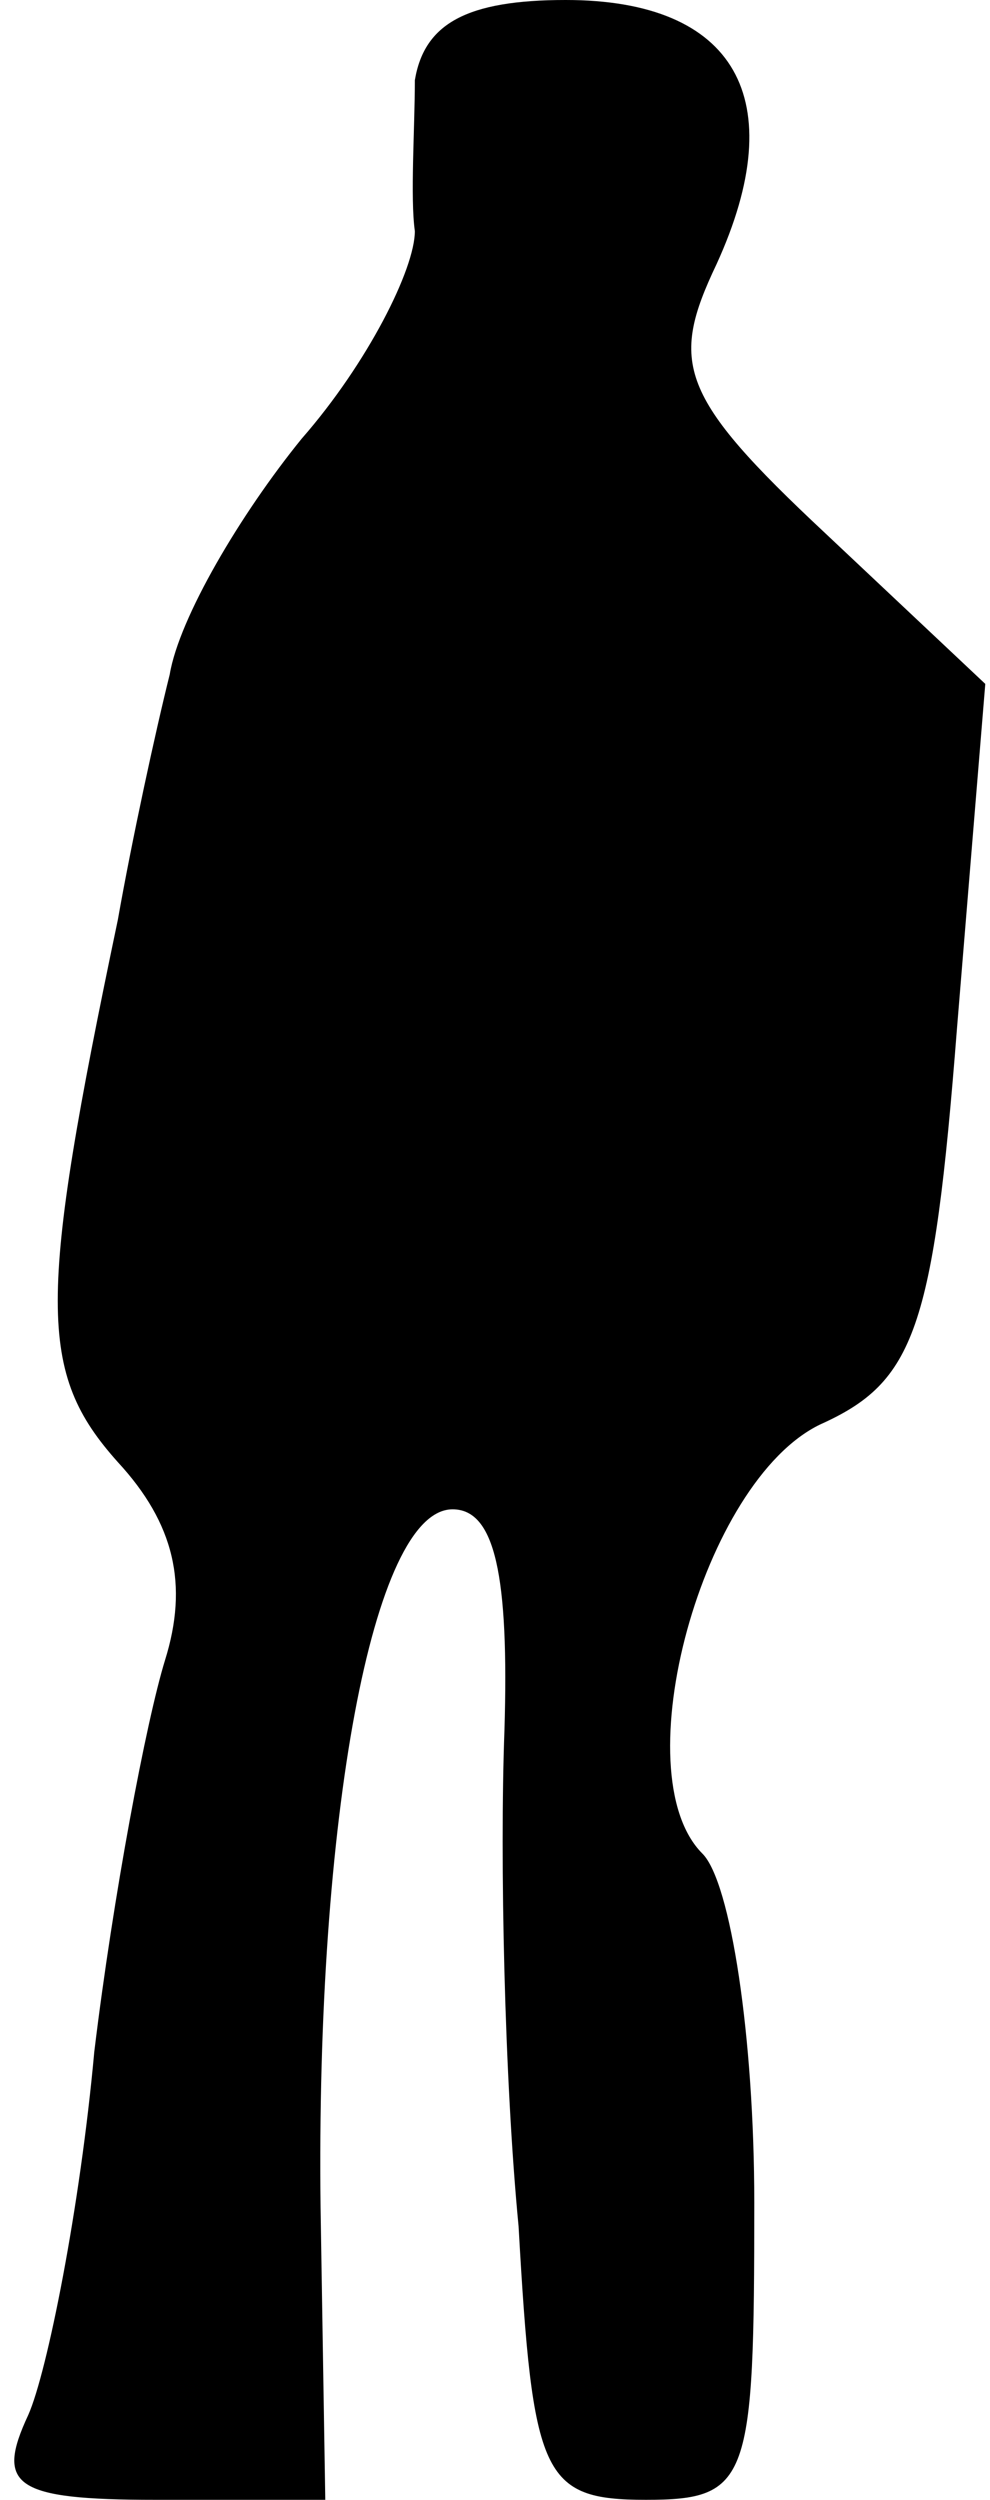 <?xml version="1.0" standalone="no"?>
<!DOCTYPE svg PUBLIC "-//W3C//DTD SVG 20010904//EN"
 "http://www.w3.org/TR/2001/REC-SVG-20010904/DTD/svg10.dtd">
<svg version="1.0" xmlns="http://www.w3.org/2000/svg"
 width="21pt" height="53pt" viewBox="0 0 21 53"
 preserveAspectRatio="xMidYMid meet">
<g transform="translate(0,53) scale(0.1,-0.1)"
fill="#000000" stroke="none">
<path fill="#000000" stroke="none" d="M88 513 c0 -10 -1 -25 0 -32 0 -8 -10
-28 -24 -44 -13 -16 -26 -38 -28 -50 -3 -12 -8 -35 -11 -52 -17 -81 -17 -96 0
-115 12 -13 15 -26 10 -42 -4 -13 -11 -50 -15 -83 -3 -33 -10 -68 -14 -77 -7
-15 -3 -18 27 -18 l36 0 -1 62 c-1 82 11 148 28 148 9 0 12 -14 11 -47 -1 -27
0 -74 3 -105 3 -53 5 -58 27 -58 22 0 23 4 23 63 0 35 -5 68 -11 74 -17 17 0
79 25 91 20 9 24 20 29 84 l6 73 -34 32 c-31 29 -33 36 -23 57 16 35 4 56 -32
56 -21 0 -30 -5 -32 -17z"/>
</g>
</svg>

